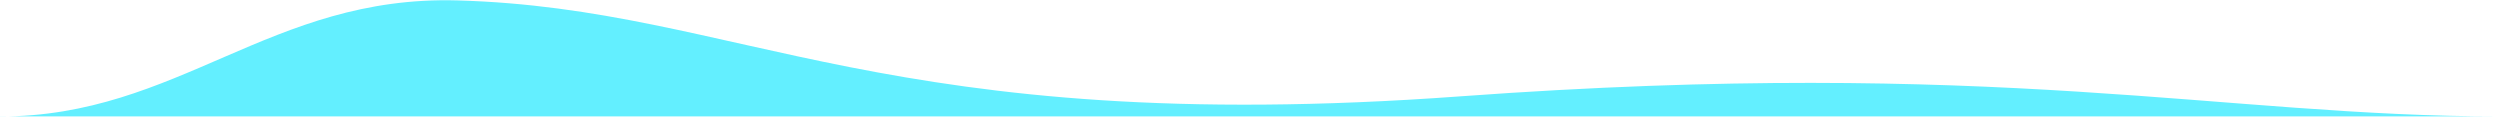 <?xml version="1.0" encoding="utf-8"?>
<!-- Generator: Adobe Illustrator 22.1.0, SVG Export Plug-In . SVG Version: 6.00 Build 0)  -->
<svg version="1.1" id="Layer_1" xmlns="http://www.w3.org/2000/svg" xmlns:xlink="http://www.w3.org/1999/xlink" x="0px" y="0px"
	 viewBox="0 0 3000 140" style="enable-background:new 0 0 3000 140;" xml:space="preserve">
<style type="text/css">
	.st0{fill:#63EFFF;}
</style>
<path class="st0" d="M0,139.8c214.3,0,324.3-145.6,548.8-139.3c340,9.6,514.5,165.5,1203.7,115.1c646.6-47.2,912.6,24.1,1247.5,24.1
	H0V139.8z"/>
</svg>
